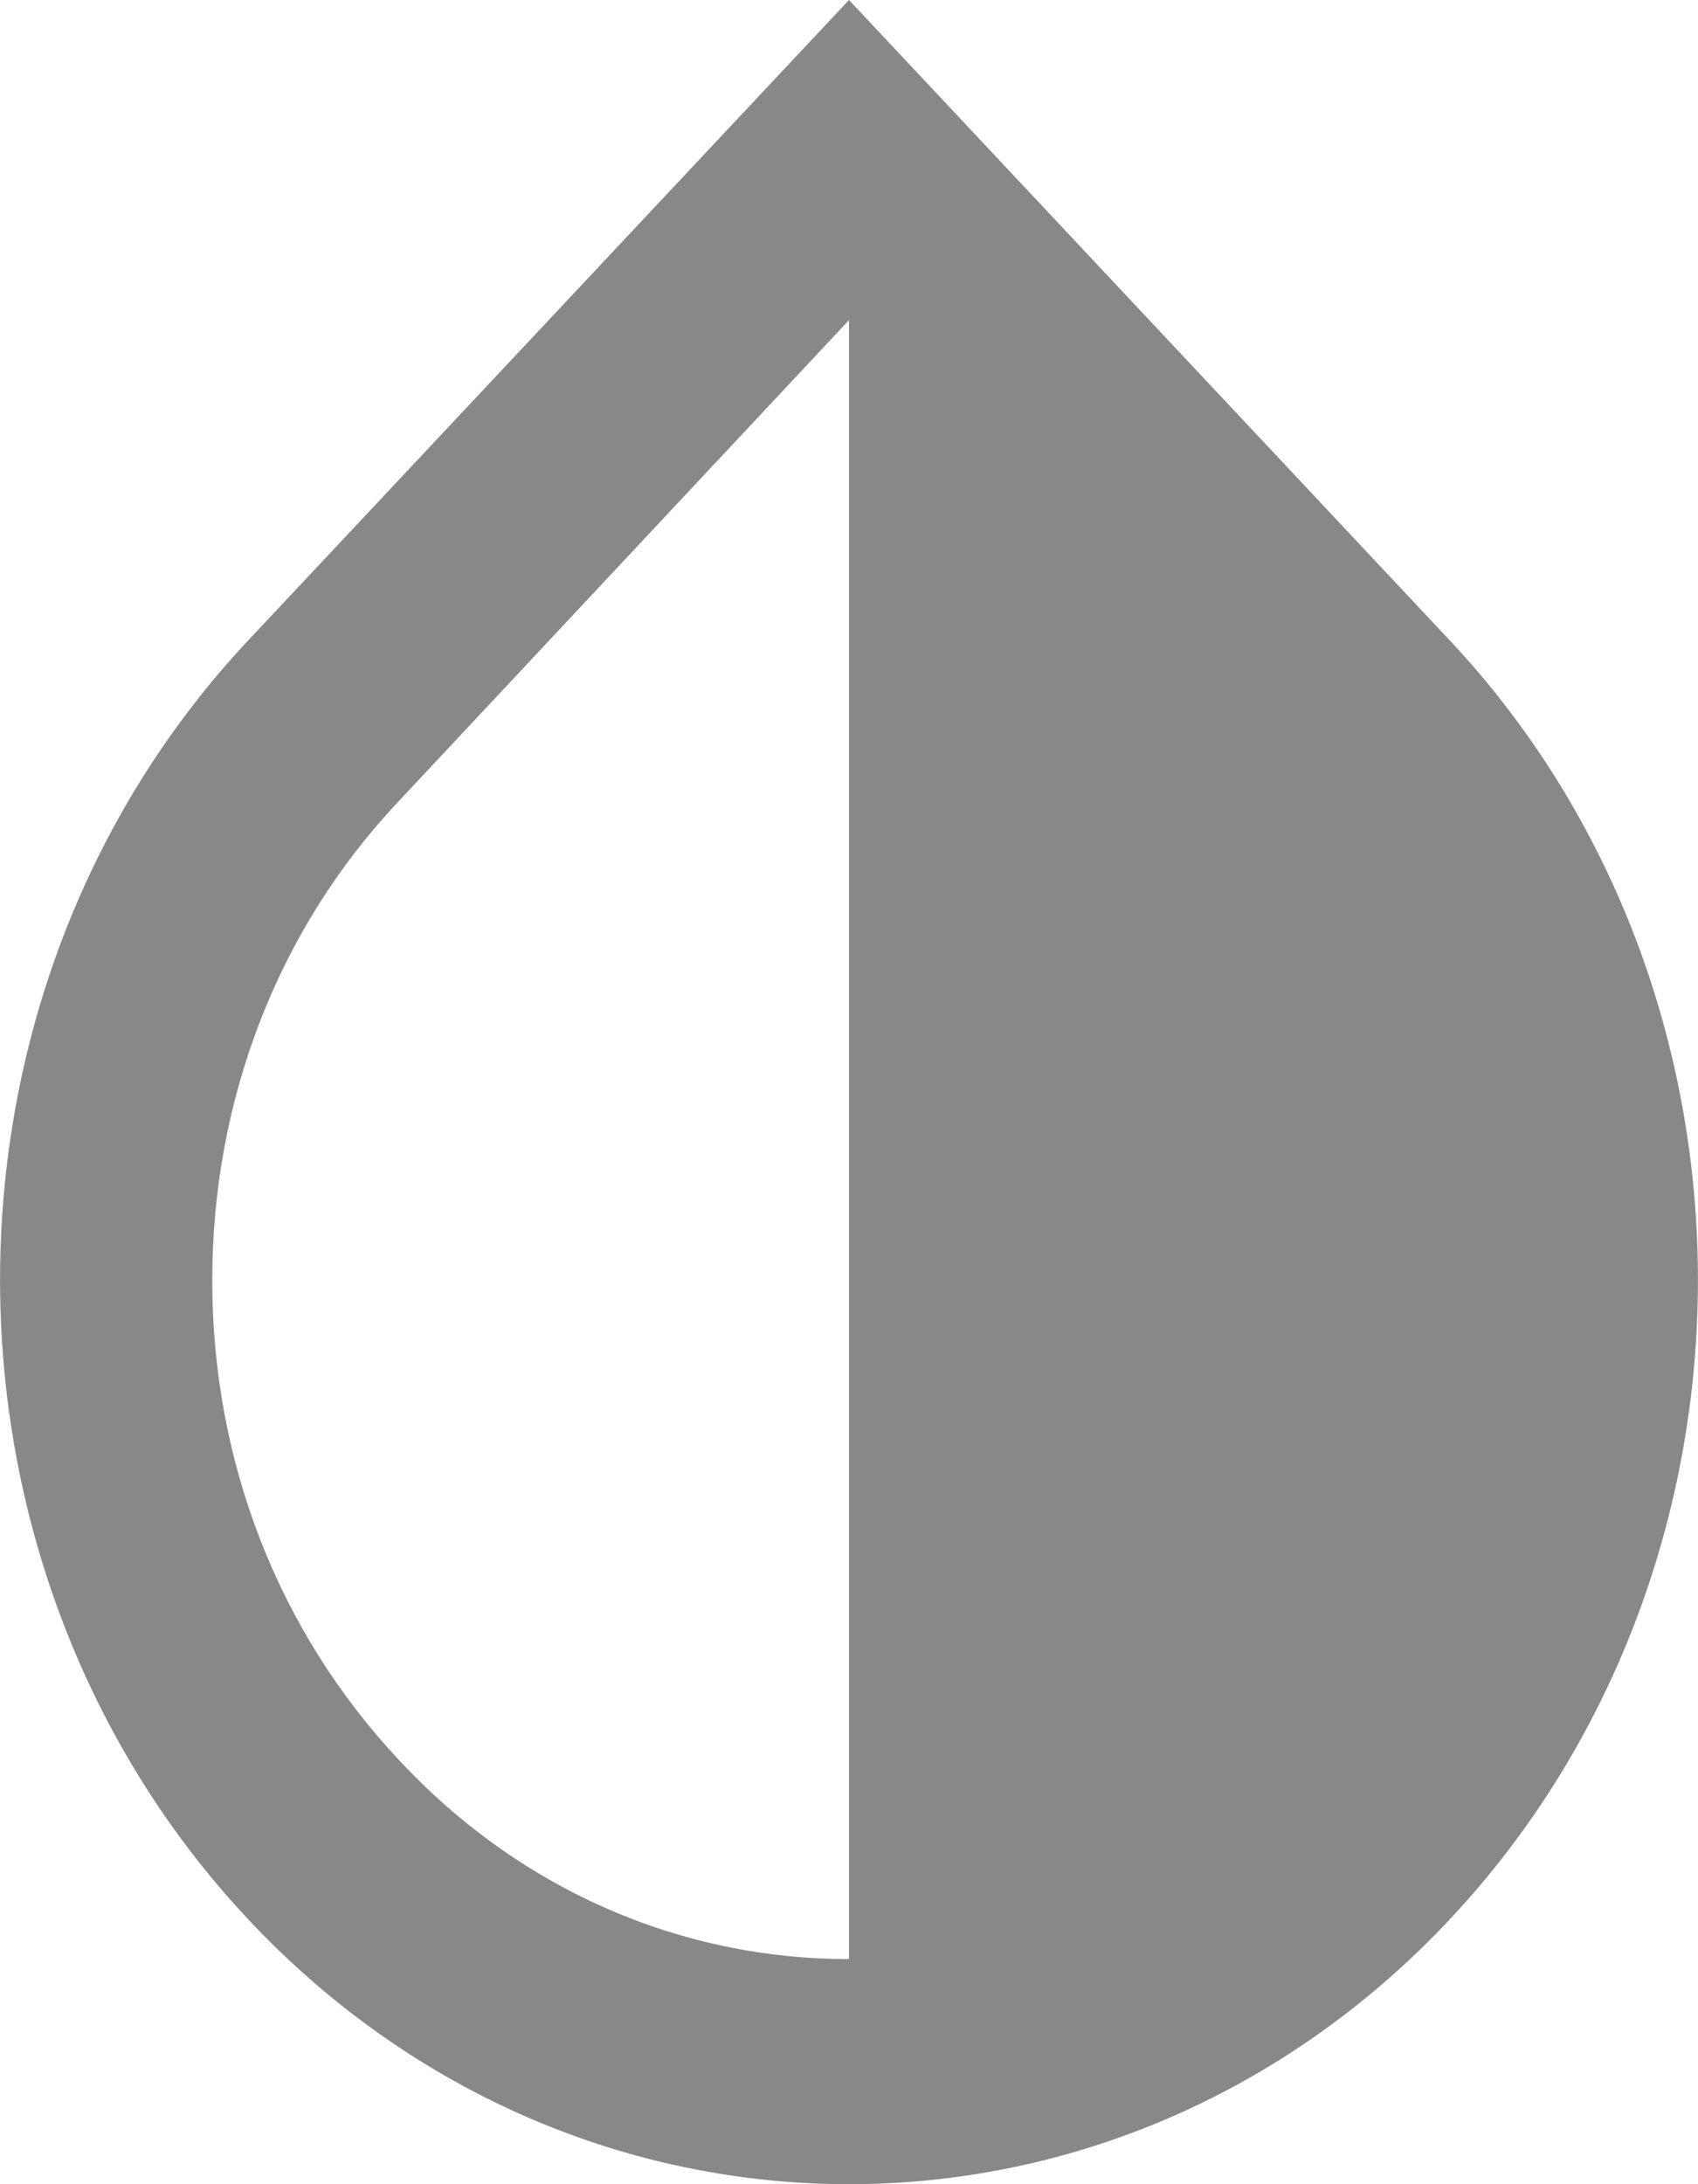 <svg xmlns="http://www.w3.org/2000/svg" width="14" height="18" viewBox="0 0 14 18">
    <path fill="#888" fill-rule="nonzero" d="M11.952 5.276L7 0 2.048 5.276c-2.73 2.908-2.73 7.634 0 10.543C3.413 17.273 5.206 18 7 18s3.587-.727 4.952-2.181c2.73-2.909 2.73-7.635 0-10.543zM7 16.145c-1.4 0-2.721-.578-3.71-1.64-.997-1.063-1.54-2.461-1.54-3.953 0-1.491.543-2.899 1.54-3.952L7 2.638v13.507z"/>
</svg>
